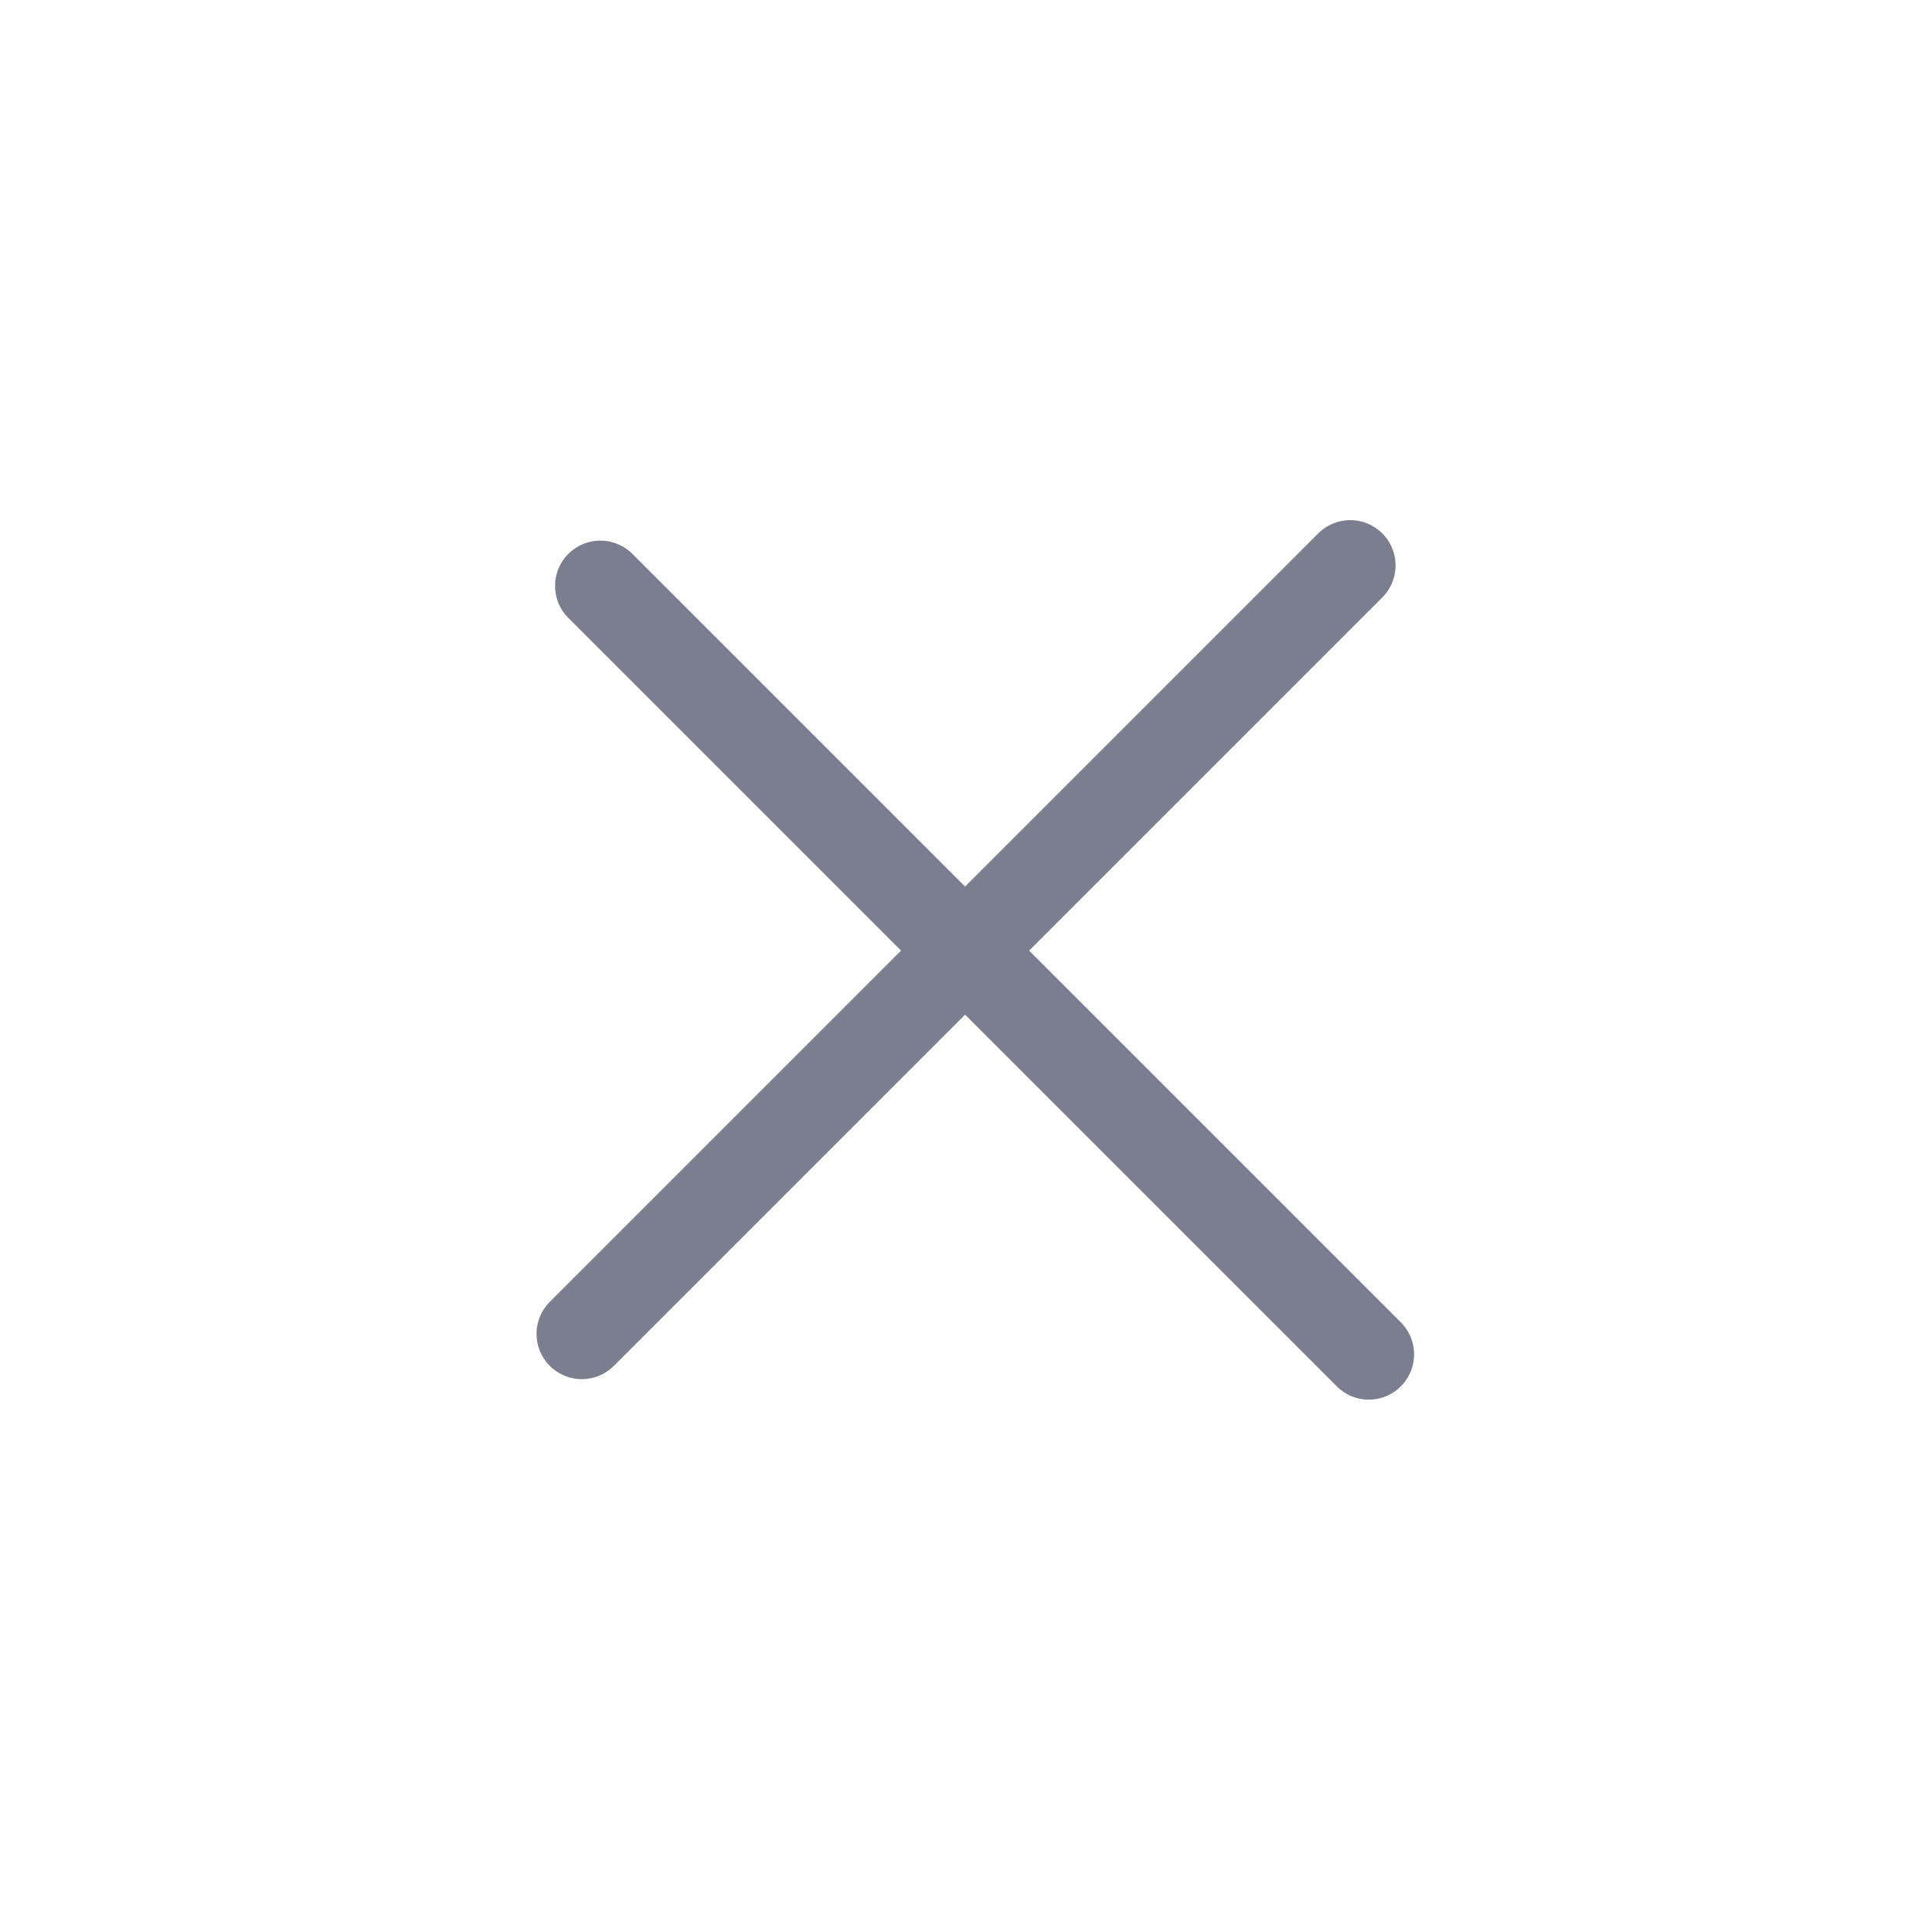 <svg xmlns="http://www.w3.org/2000/svg" width="32" height="32" viewBox="0 0 32 32">
    <defs>
        <style>
            .cls-2{fill:none;stroke:#7b7e8e;stroke-linecap:round;stroke-linejoin:round;stroke-width:1.5px}
        </style>
    </defs>
    <g id="Group_183" transform="translate(-311 -117)">
        <path id="Rectangle_106" fill="rgba(255,255,255,0)" d="M0 0H32V32H0z" transform="translate(311 117)"/>
        <g id="plus" transform="rotate(45 17.894 455.06)">
            <path id="Line_10" d="M0 0L0 18" class="cls-2" transform="translate(8.543 -.434)"/>
            <path id="Line_11" d="M0 0L18 0" class="cls-2" transform="translate(0 8.589)"/>
        </g>
    </g>
</svg>
